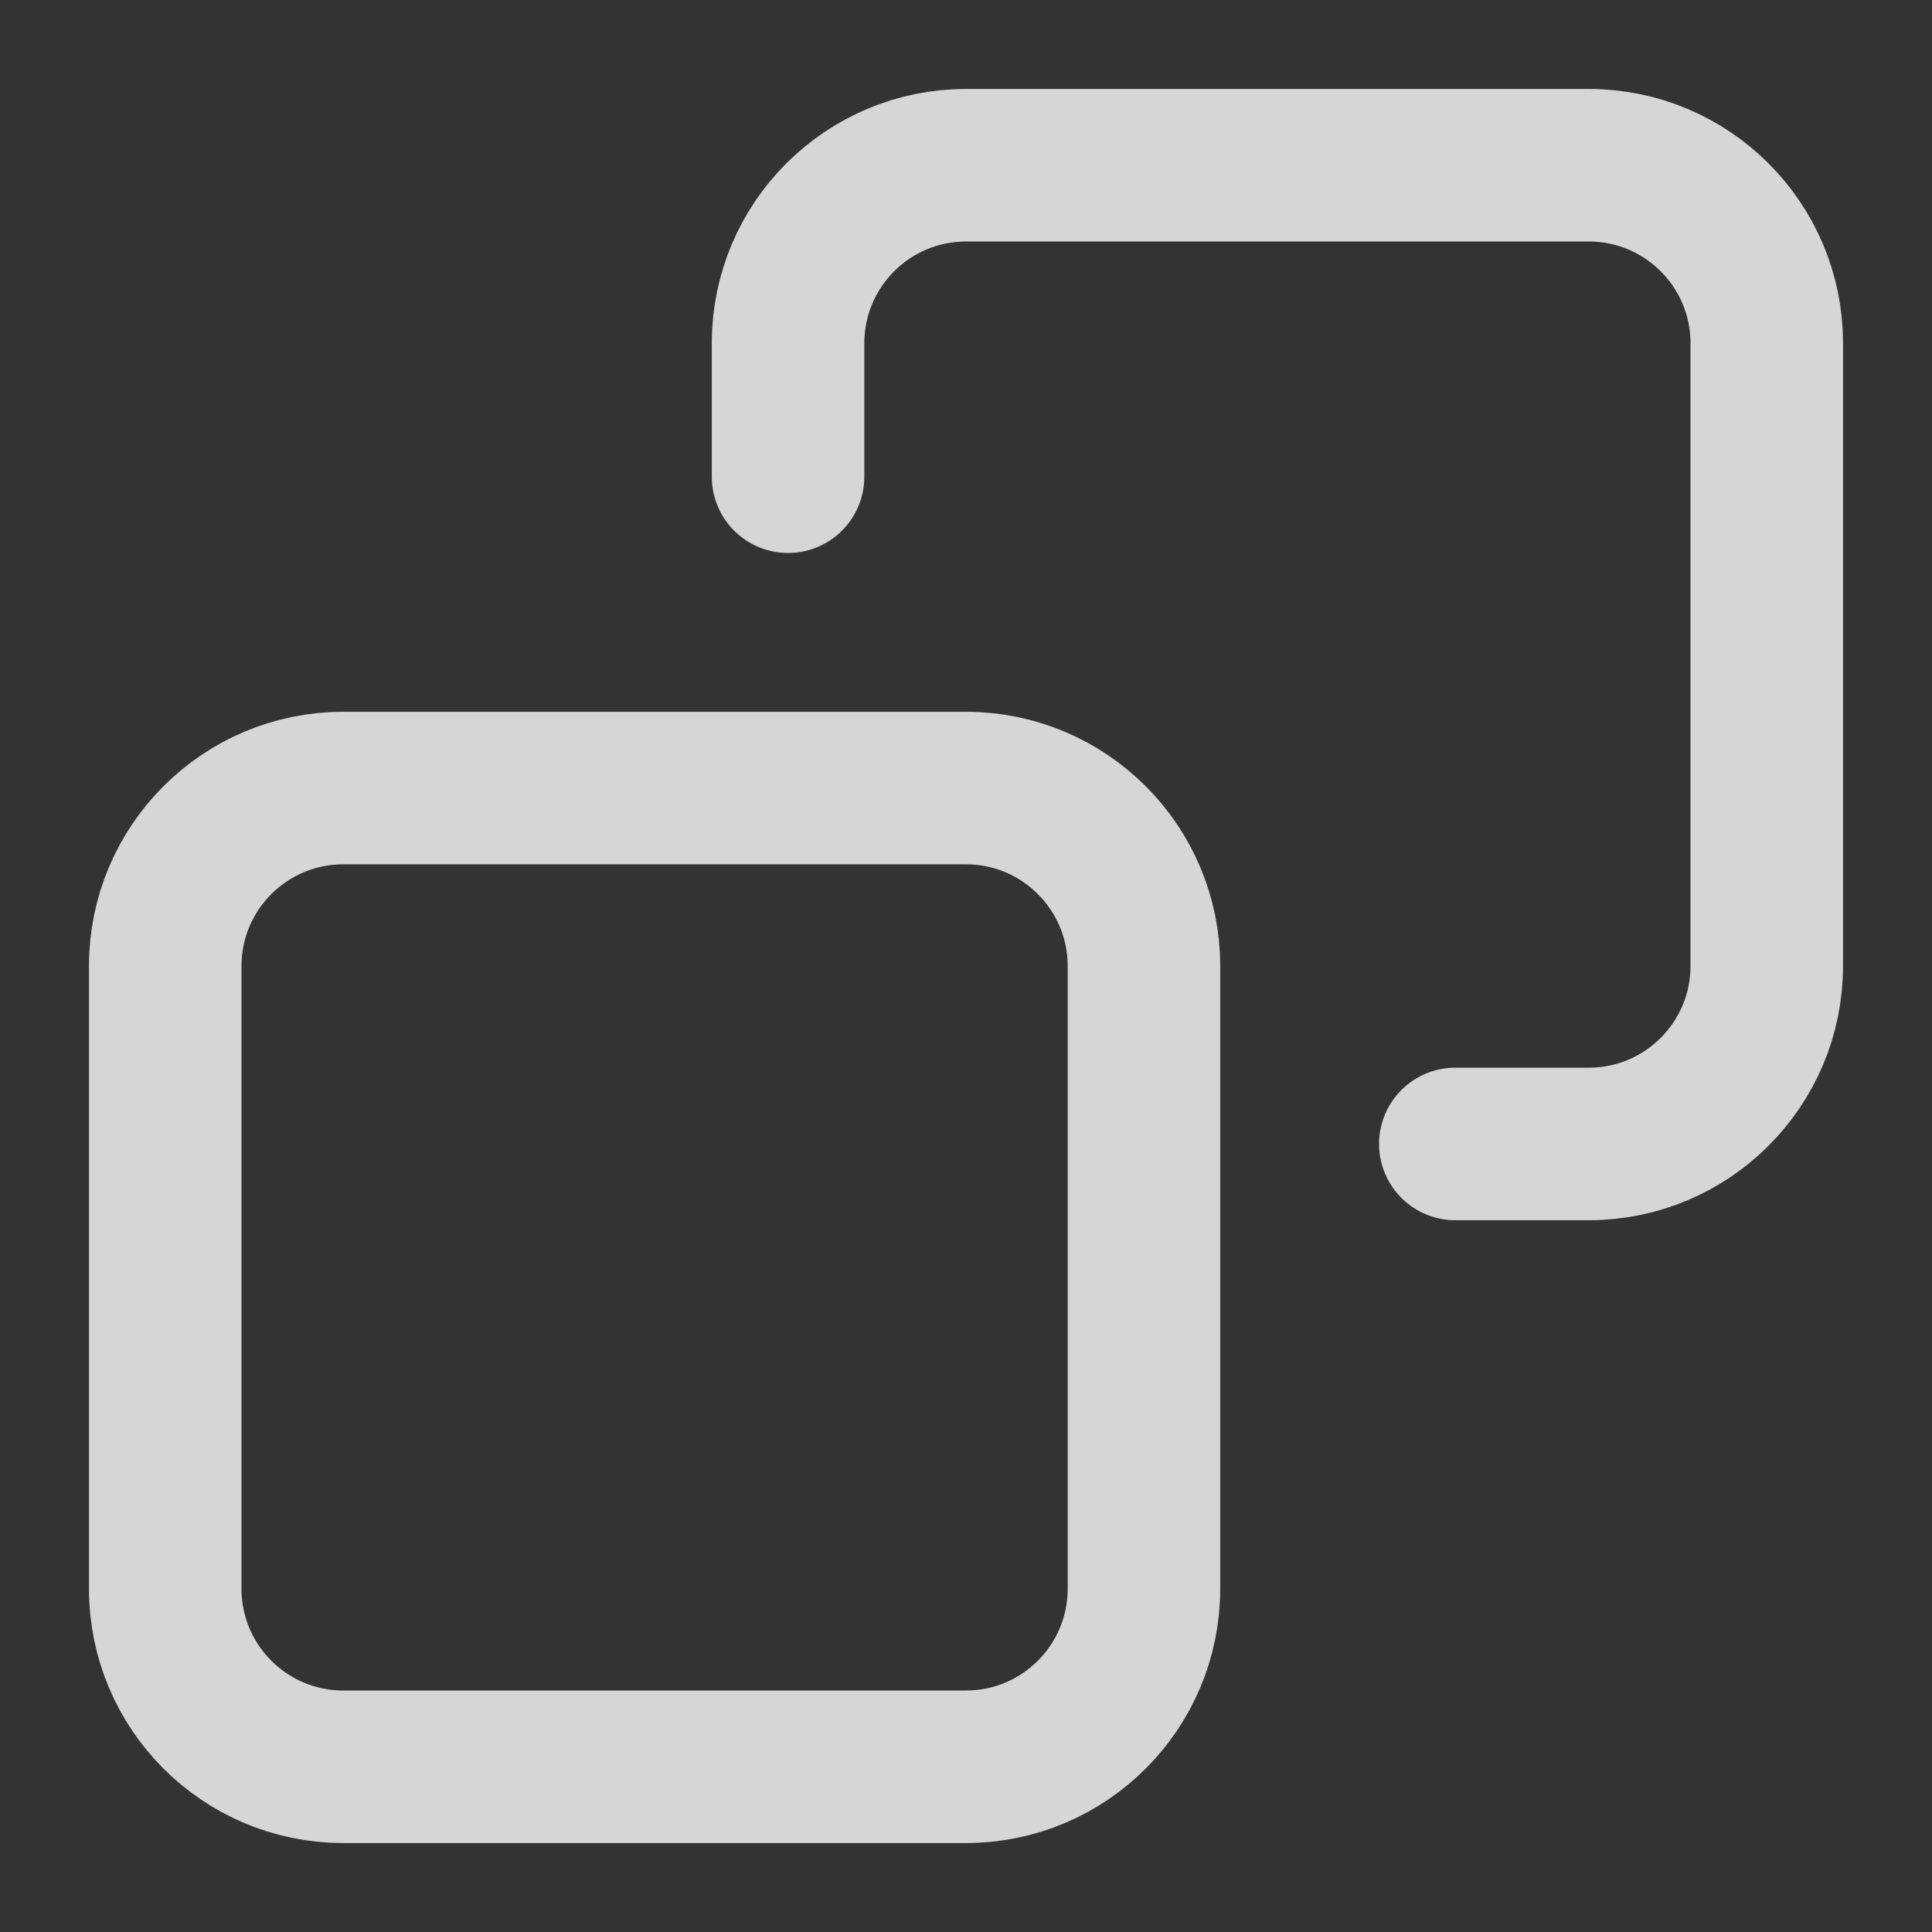 <svg width="19" height="19" viewBox="0 0 19 19" fill="none" xmlns="http://www.w3.org/2000/svg">
<rect x="0" y="0" width="19" height="19" fill="#333333" stroke="none"/>
<path d="M14.312 11.25H15.625C16.591 11.25 17.375 10.466 17.375 9.5V3.375C17.375 2.409 16.591 1.625 15.625 1.625H9.5C8.534 1.625 7.75 2.409 7.75 3.375V4.688M3.375 7.75H9.5C10.466 7.75 11.25 8.534 11.25 9.5V15.625C11.25 16.591 10.466 17.375 9.5 17.375H3.375C2.409 17.375 1.625 16.591 1.625 15.625V9.5C1.625 8.534 2.409 7.75 3.375 7.75Z" stroke="white" stroke-opacity="0.8" stroke-width="1.5" stroke-linecap="round" stroke-linejoin="round"/>
</svg>
